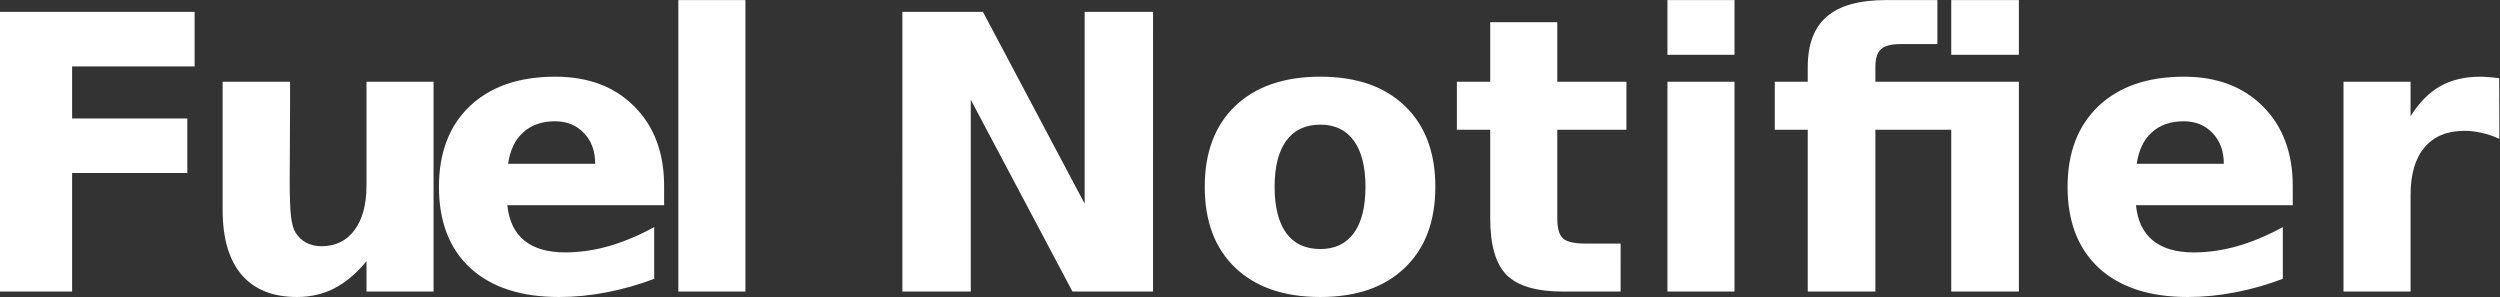 <svg xmlns="http://www.w3.org/2000/svg" xml:space="preserve" viewBox="0 0 1033.672 122.796">
  <rect x="0" y="0" width="1033.672" height="122.796" fill="#333333" stroke="none"/>
  <g fill="#fff" aria-label="Fuel Notifier" font-family="Nexa Bold" font-size="119" font-weight="700" style="-inkscape-font-specification:NexaBold">
    <path d="M10.924-86.751h60.371v16.908h-38v16.154h35.734v16.908H33.294V0h-22.37ZM79.983-25.334v-39.744H100.9v6.508q0 5.287-.058 13.306-.058 7.96-.058 10.633 0 7.844.406 11.33.407 3.429 1.395 4.998 1.278 2.033 3.312 3.137 2.092 1.104 4.765 1.104 6.507 0 10.226-4.997 3.719-4.997 3.719-13.887v-32.132h20.802V0h-20.802v-9.413Q119.9-3.72 114.614-.988q-5.23 2.673-11.563 2.673-11.273 0-17.2-6.914-5.868-6.915-5.868-20.105zM216.923-32.713v5.926h-48.634q.755 7.322 5.287 10.982 4.533 3.661 12.667 3.661 6.566 0 13.423-1.918 6.914-1.975 14.177-5.926v16.037q-7.379 2.789-14.758 4.183-7.38 1.453-14.76 1.453-17.663 0-27.483-8.948-9.762-9.007-9.762-25.218 0-15.92 9.588-25.043 9.645-9.123 26.496-9.123 15.34 0 24.52 9.239 9.24 9.239 9.24 24.695zm-21.383-6.915q0-5.927-3.486-9.53-3.428-3.66-9.006-3.66-6.043 0-9.82 3.428-3.777 3.37-4.707 9.762zM221.338-90.412h20.802V0h-20.802zM290.829-86.751h24.985l31.552 59.5v-59.5h21.208V0H343.59l-31.551-59.5V0h-21.209zM420.462-51.772q-6.914 0-10.575 4.997-3.602 4.94-3.602 14.294 0 9.355 3.602 14.352 3.66 4.94 10.575 4.94 6.799 0 10.401-4.94 3.603-4.997 3.603-14.352t-3.603-14.294q-3.602-4.997-10.4-4.997zm0-14.875q16.793 0 26.206 9.064 9.471 9.065 9.471 25.102t-9.471 25.102q-9.413 9.064-26.206 9.064-16.85 0-26.38-9.064-9.47-9.065-9.47-25.102t9.47-25.102q9.53-9.064 26.38-9.064zM493.966-83.556v18.478h21.44v14.875h-21.44v27.6q0 4.532 1.801 6.16 1.801 1.568 7.147 1.568h10.691V0h-17.838q-12.318 0-17.49-5.113-5.113-5.172-5.113-17.49v-27.6h-10.343v-14.875h10.343v-18.478zM528.132-65.078h20.802V0h-20.802zm0-25.334h20.802v16.967h-20.802zM616.162-90.412h20.976v16.967h-20.976zm-4.3 0v13.655h-11.505q-4.358 0-6.043 1.627-1.685 1.568-1.685 5.52v4.532h44.509V0h-20.976v-50.203h-23.533V0h-20.976v-50.203h-10.227v-14.875h10.227v-4.532q0-10.634 5.927-15.689 5.926-5.113 18.36-5.113zM722.088-32.713v5.926h-48.634q.755 7.322 5.287 10.982 4.532 3.661 12.667 3.661 6.566 0 13.422-1.918 6.915-1.975 14.178-5.926v16.037q-7.38 2.789-14.759 4.183-7.379 1.453-14.758 1.453-17.664 0-27.484-8.948-9.762-9.007-9.762-25.218 0-15.92 9.587-25.043 9.646-9.123 26.497-9.123 15.34 0 24.52 9.239 9.239 9.239 9.239 24.695zm-21.383-6.915q0-5.927-3.486-9.53-3.429-3.66-9.007-3.66-6.043 0-9.82 3.428-3.776 3.37-4.706 9.762zM786.178-47.356q-2.73-1.278-5.462-1.86-2.673-.638-5.404-.638-8.018 0-12.376 5.17-4.3 5.114-4.3 14.702V0h-20.802v-65.078h20.802v10.691q4.01-6.391 9.18-9.297 5.23-2.963 12.493-2.963 1.046 0 2.267.116 1.22.058 3.544.349z" transform="matrix(1.333 0 0 1.333 -14.565 120.55)"/>
  </g>
</svg>